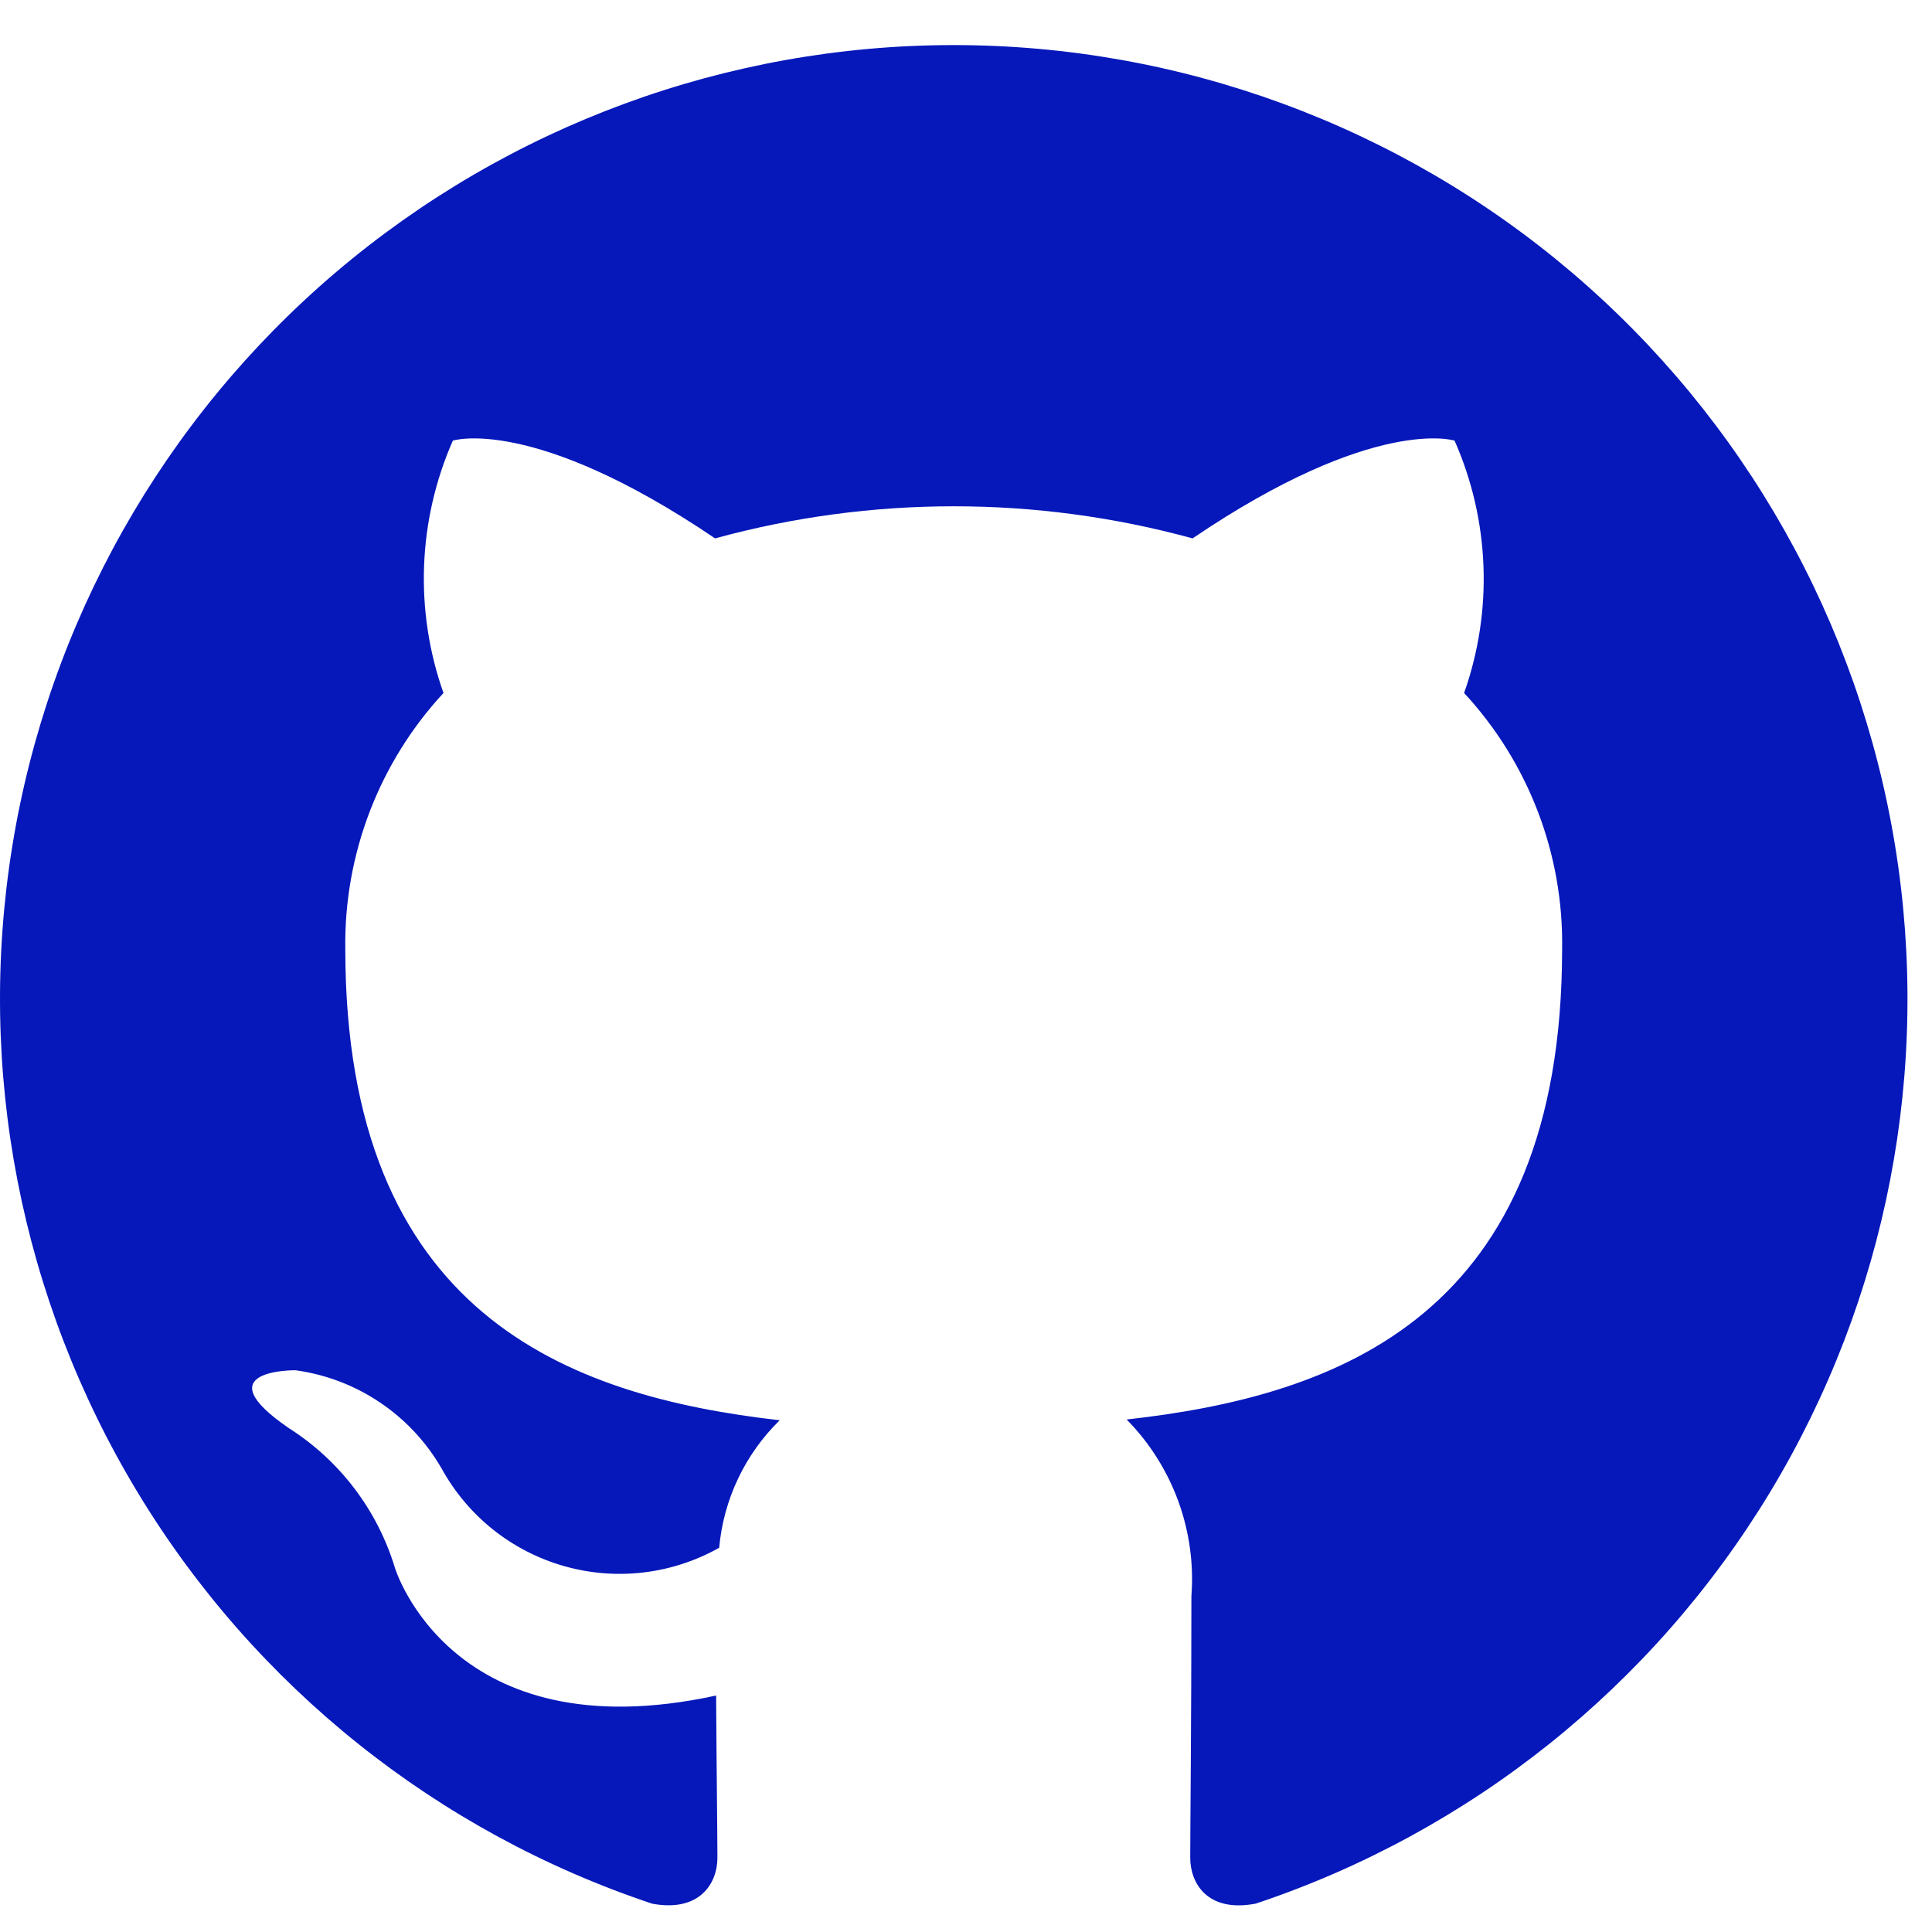 <svg width="33" height="33" viewBox="0 0 33 33" fill="none" xmlns="http://www.w3.org/2000/svg">
<path fill-rule="evenodd" clip-rule="evenodd" d="M16.29 0.77C12.422 0.77 8.68 2.147 5.733 4.654C2.787 7.161 0.829 10.635 0.21 14.453C-0.409 18.272 0.351 22.186 2.354 25.496C4.357 28.806 7.472 31.294 11.142 32.517C11.957 32.666 12.254 32.164 12.254 31.732C12.254 31.345 12.24 30.321 12.232 28.961C7.701 29.946 6.745 26.778 6.745 26.778C6.446 25.793 5.804 24.948 4.936 24.395C3.457 23.384 5.048 23.405 5.048 23.405C5.565 23.476 6.058 23.664 6.49 23.955C6.923 24.246 7.283 24.632 7.543 25.083C7.764 25.485 8.062 25.839 8.42 26.125C8.779 26.411 9.19 26.623 9.631 26.749C10.072 26.875 10.534 26.913 10.989 26.859C11.444 26.805 11.885 26.662 12.284 26.437C12.359 25.611 12.725 24.839 13.318 24.259C9.701 23.848 5.898 22.451 5.898 16.208C5.875 14.59 6.476 13.024 7.575 11.837C7.078 10.432 7.135 8.89 7.735 7.526C7.735 7.526 9.102 7.088 12.214 9.196C14.884 8.465 17.701 8.465 20.37 9.196C23.48 7.088 24.845 7.526 24.845 7.526C25.447 8.89 25.505 10.432 25.008 11.837C26.108 13.024 26.708 14.59 26.682 16.208C26.682 22.466 22.873 23.843 19.244 24.246C19.633 24.641 19.933 25.115 20.124 25.635C20.314 26.155 20.392 26.71 20.35 27.263C20.35 29.441 20.33 31.198 20.33 31.732C20.33 32.167 20.624 32.674 21.45 32.515C25.119 31.29 28.232 28.799 30.233 25.489C32.233 22.18 32.991 18.266 32.37 14.448C31.75 10.631 29.791 7.158 26.846 4.652C23.899 2.146 20.158 0.77 16.29 0.77Z" fill="#0618BA"/>
</svg>
